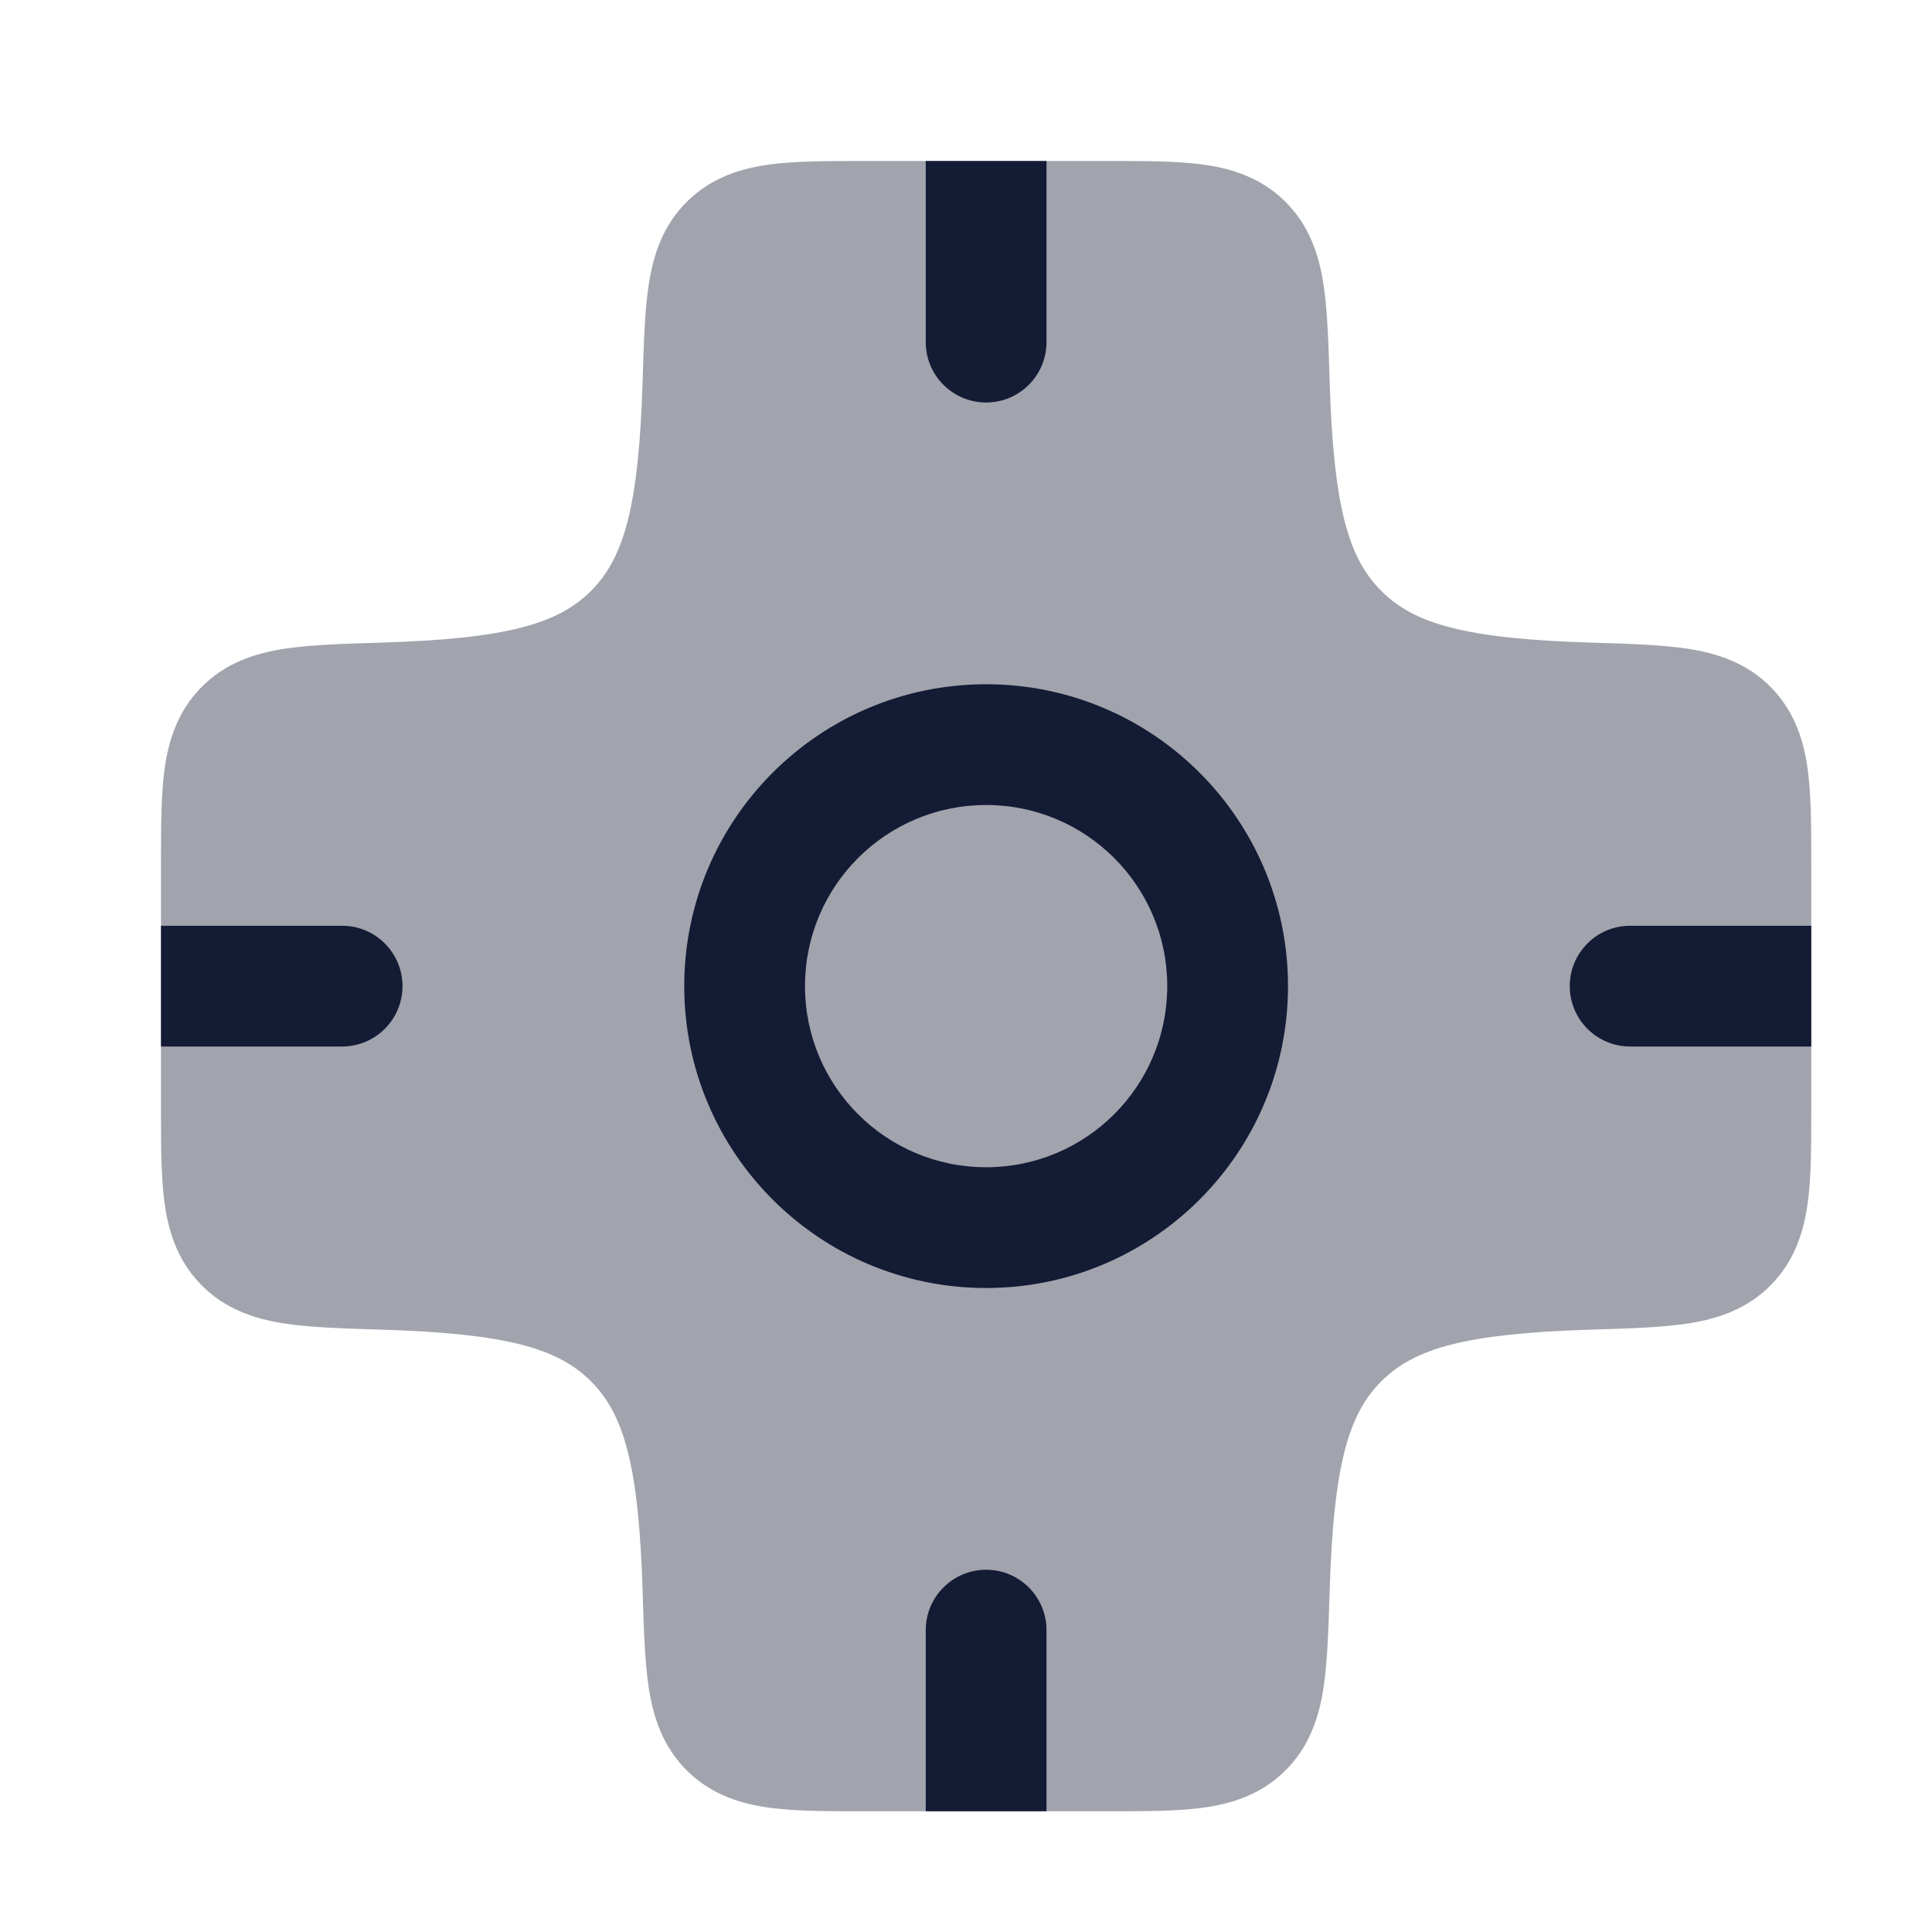 <svg width="24" height="24" viewBox="0 0 24 24" fill="none" xmlns="http://www.w3.org/2000/svg">
<path opacity="0.4" d="M13.794 2C14.22 2 14.61 2 14.928 2.042C15.277 2.088 15.648 2.195 15.955 2.494C16.267 2.796 16.384 3.171 16.439 3.521C16.49 3.843 16.504 4.287 16.517 4.728C16.564 6.292 16.748 6.93 17.159 7.341C17.57 7.752 18.208 7.936 19.772 7.983C20.213 7.996 20.657 8.01 20.979 8.061C21.329 8.116 21.704 8.233 22.006 8.545C22.305 8.852 22.412 9.223 22.458 9.572C22.5 9.89 22.5 10.28 22.5 10.706V13.794C22.5 14.22 22.5 14.61 22.458 14.928C22.412 15.277 22.305 15.648 22.006 15.955C21.704 16.267 21.329 16.384 20.979 16.439C20.657 16.49 20.213 16.504 19.772 16.517C18.208 16.564 17.57 16.748 17.159 17.159C16.748 17.57 16.564 18.208 16.517 19.772C16.504 20.213 16.49 20.657 16.439 20.979C16.384 21.329 16.267 21.704 15.955 22.006C15.648 22.305 15.277 22.412 14.928 22.458C14.61 22.5 14.22 22.5 13.794 22.5H10.706C10.28 22.5 9.89 22.5 9.572 22.458C9.223 22.412 8.852 22.305 8.545 22.006C8.233 21.704 8.116 21.329 8.061 20.979C8.01 20.657 7.996 20.213 7.983 19.772C7.936 18.208 7.752 17.57 7.341 17.159C6.93 16.748 6.292 16.564 4.728 16.517C4.287 16.504 3.843 16.49 3.521 16.439C3.171 16.384 2.796 16.267 2.494 15.955C2.195 15.648 2.088 15.277 2.042 14.928C2 14.61 2 14.22 2 13.794L2 10.706C2 10.28 2 9.89 2.042 9.572C2.088 9.223 2.195 8.852 2.494 8.545C2.796 8.233 3.171 8.116 3.521 8.061C3.843 8.01 4.287 7.996 4.728 7.983C6.292 7.936 6.93 7.752 7.341 7.341C7.752 6.93 7.936 6.292 7.983 4.728C7.996 4.287 8.01 3.843 8.061 3.521C8.116 3.171 8.233 2.796 8.545 2.494C8.852 2.195 9.223 2.088 9.572 2.042C9.89 2 10.28 2 10.706 2L13.794 2Z" fill="#141B34"/>
<path fill-rule="evenodd" clip-rule="evenodd" d="M2 13V11.5H4.25C4.664 11.5 5 11.836 5 12.25C5 12.664 4.664 13 4.25 13H2ZM13 22.5H11.5V20.25C11.5 19.836 11.836 19.5 12.25 19.5C12.664 19.5 13 19.836 13 20.25V22.5ZM22.5 11.5V13H20.25C19.836 13 19.5 12.664 19.5 12.25C19.5 11.836 19.836 11.5 20.25 11.5H22.5ZM13 2V4.25C13 4.664 12.664 5 12.25 5C11.836 5 11.5 4.664 11.5 4.25V2H13Z" fill="#141B34"/>
<path fill-rule="evenodd" clip-rule="evenodd" d="M12.25 10C11.007 10 10 11.007 10 12.25C10 13.493 11.007 14.5 12.25 14.5C13.493 14.5 14.5 13.493 14.5 12.25C14.5 11.007 13.493 10 12.25 10ZM8.5 12.25C8.5 10.179 10.179 8.5 12.25 8.5C14.321 8.5 16 10.179 16 12.25C16 14.321 14.321 16 12.25 16C10.179 16 8.5 14.321 8.5 12.25Z" fill="#141B34"/>
</svg>
